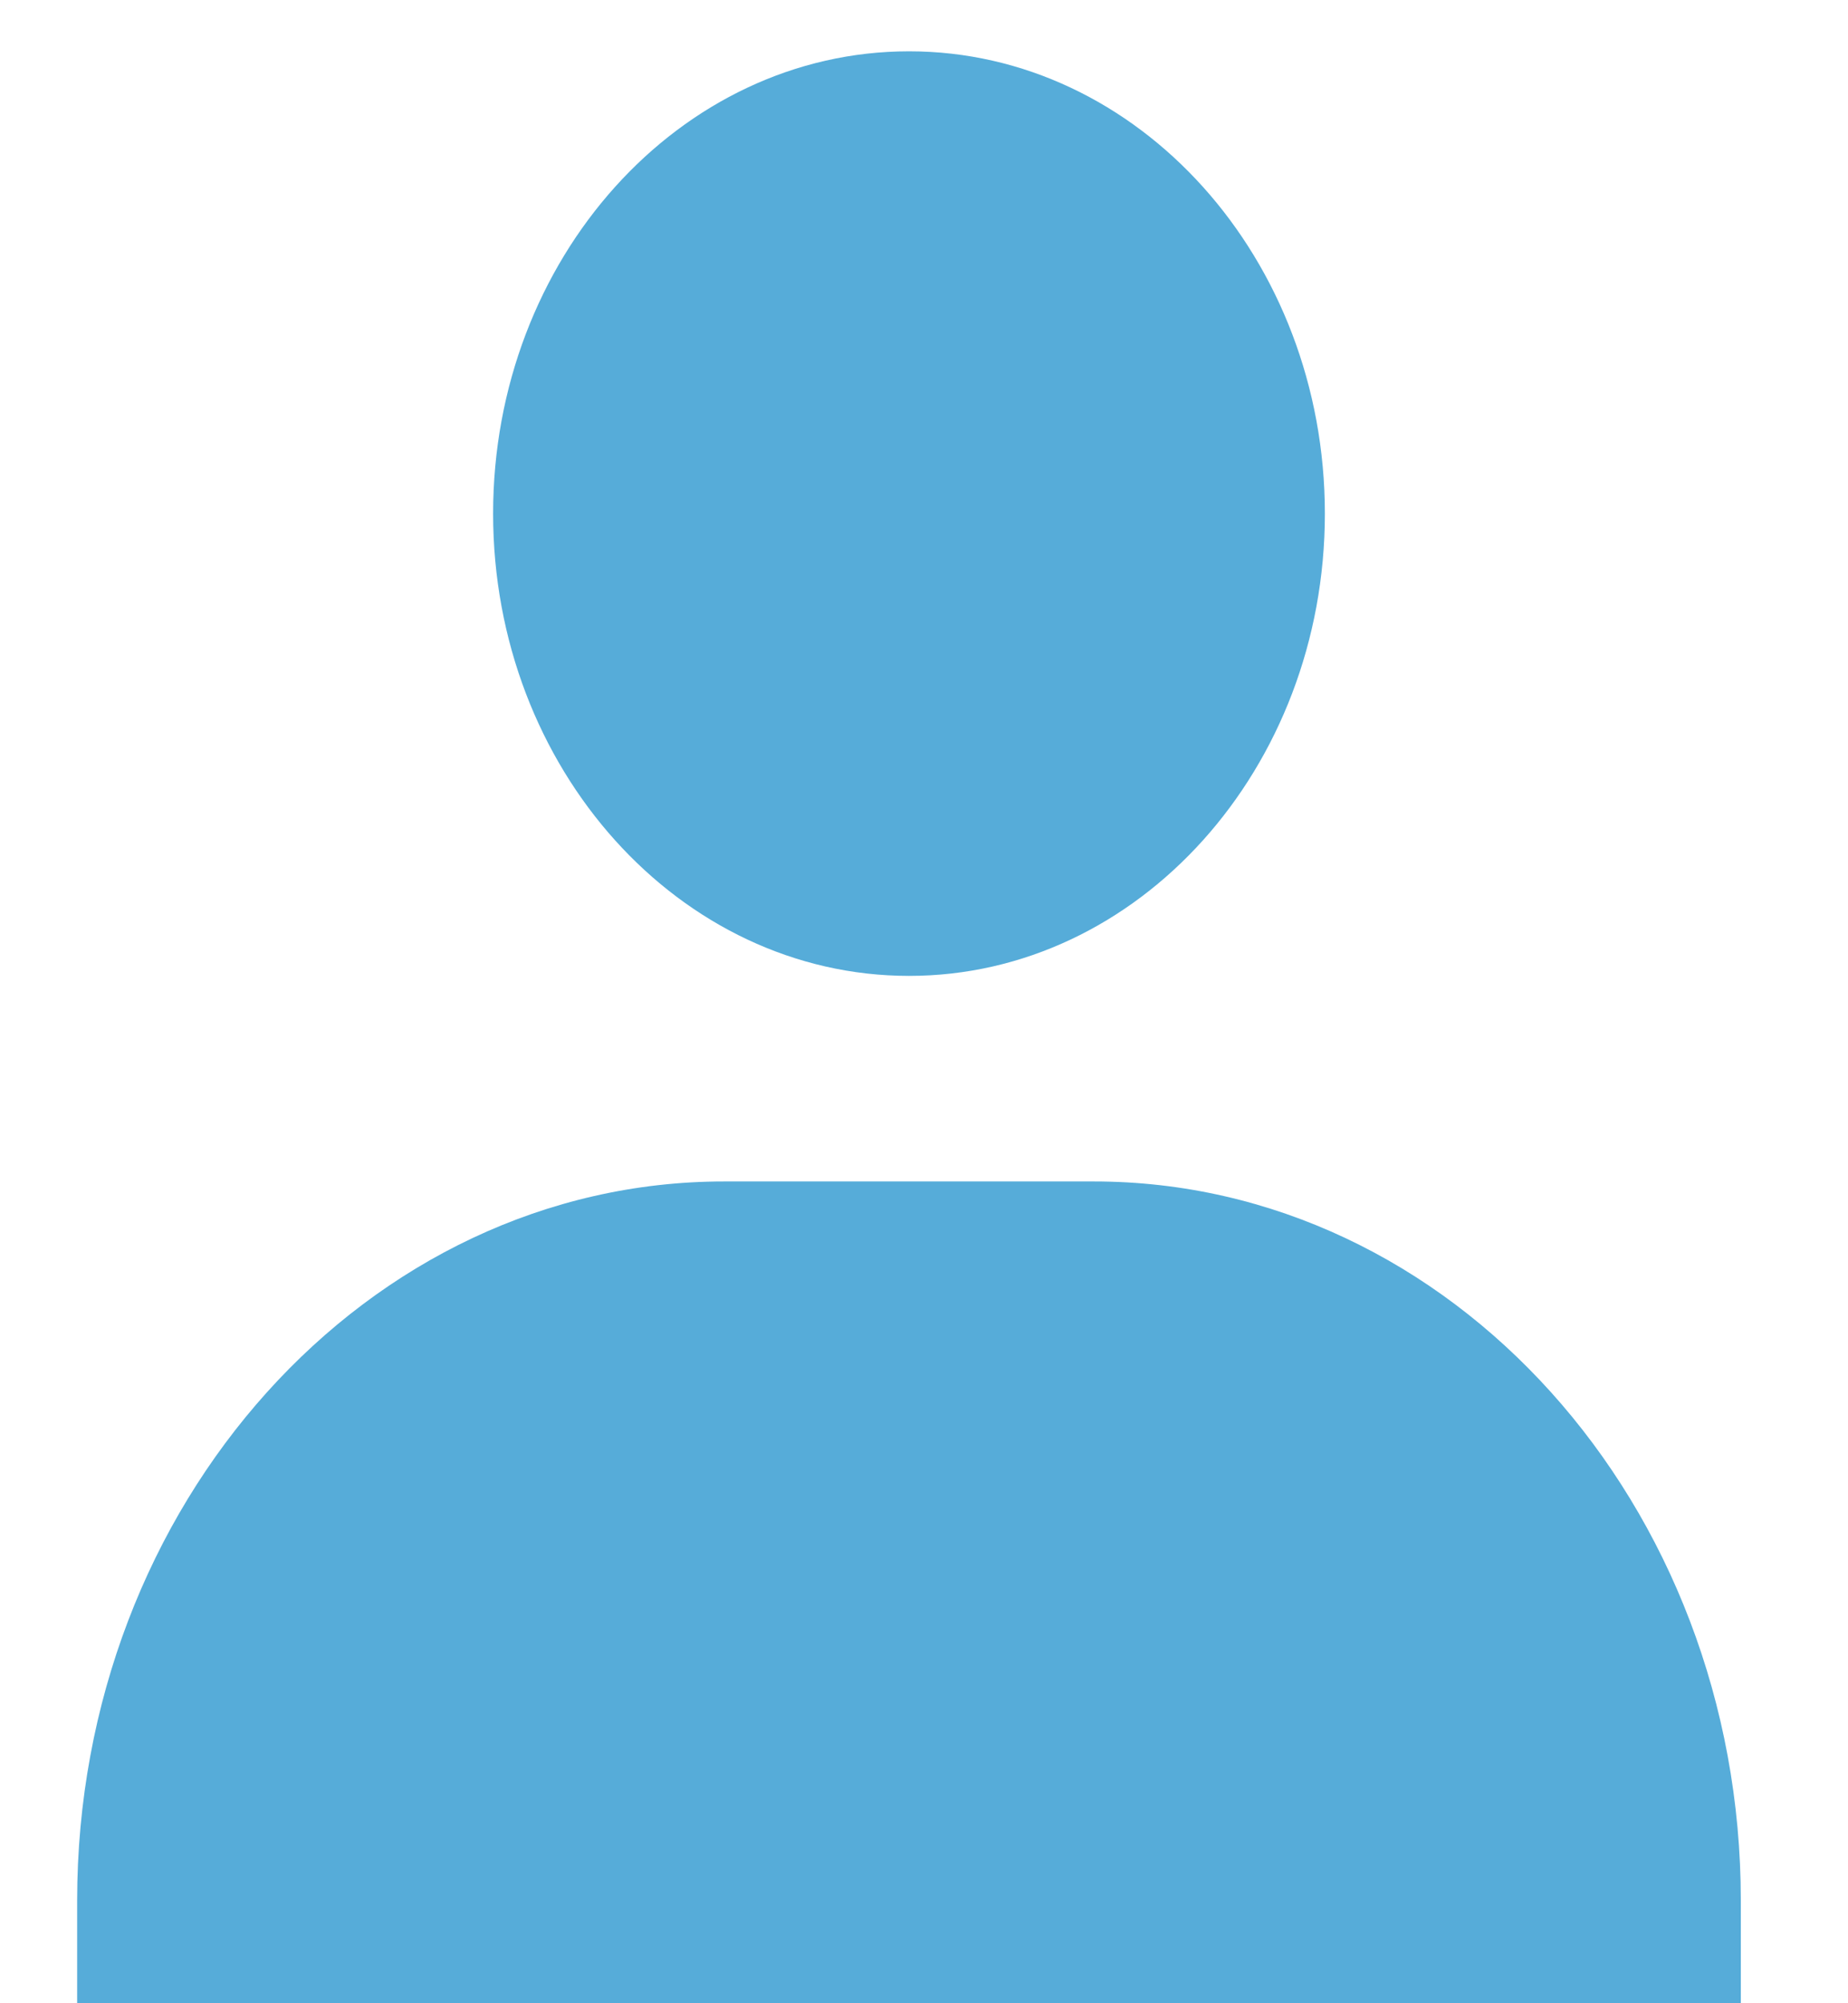 <svg width="12" height="13" viewBox="0 0 12 13" fill="none" xmlns="http://www.w3.org/2000/svg">
    <path d="M3.202 3.333C3.202 4.987 4.414 6.333 5.903 6.333C7.392 6.333 8.603 4.987 8.603 3.333C8.603 1.679 7.392 0.333 5.903 0.333C4.414 0.333 3.202 1.679 3.202 3.333ZM10.704 13H11.304V12.333C11.304 9.761 9.419 7.667 7.103 7.667H4.702C2.386 7.667 0.501 9.761 0.501 12.333V13H10.704Z" fill="#0384C6" fill-opacity="0.67"/>
</svg>
